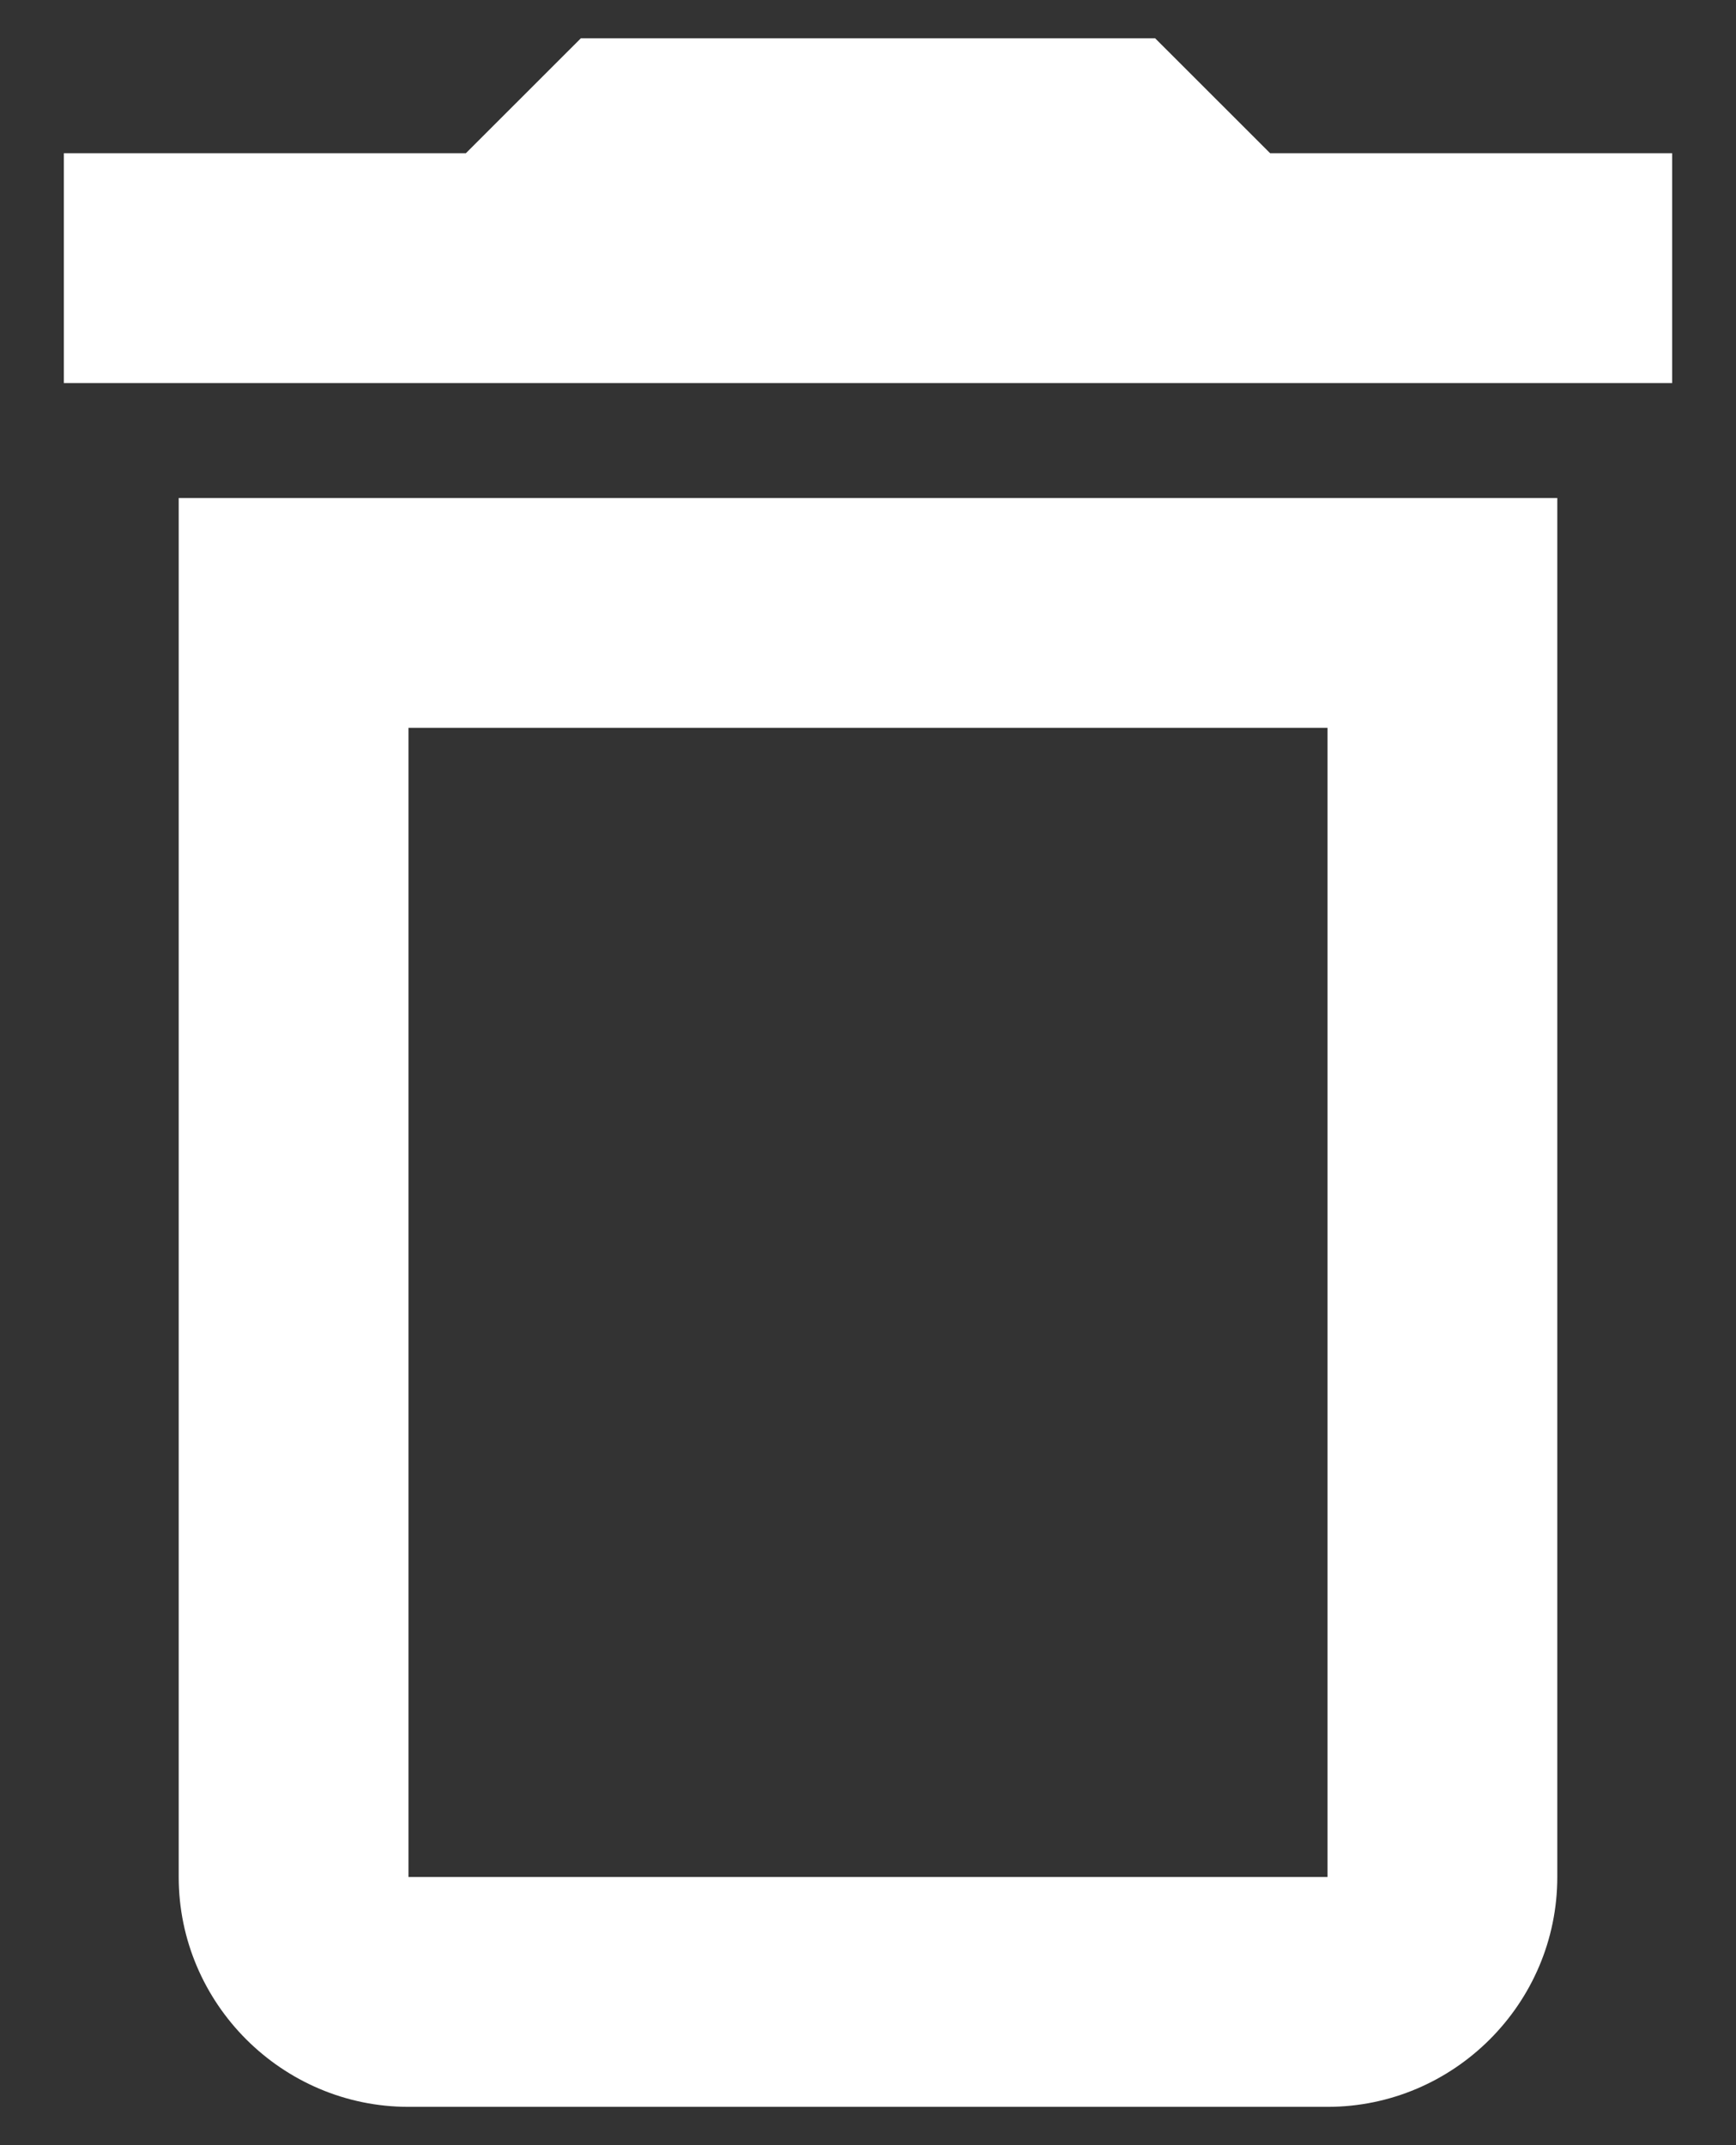 <svg width="17" height="21" viewBox="0 0 17 21" fill="none" xmlns="http://www.w3.org/2000/svg">
<rect x="0" y="0" width="17" height="21" fill="#333333" stroke="none"/>
<path d="M13 7.125V18.375H4V7.125H13ZM11.312 0.375H5.688L4.562 1.5H0.625V3.75H16.375V1.5H12.438L11.312 0.375ZM15.25 4.875H1.75V18.375C1.75 19.613 2.763 20.625 4 20.625H13C14.238 20.625 15.25 19.613 15.25 18.375V4.875Z" fill="white"/>
</svg>
